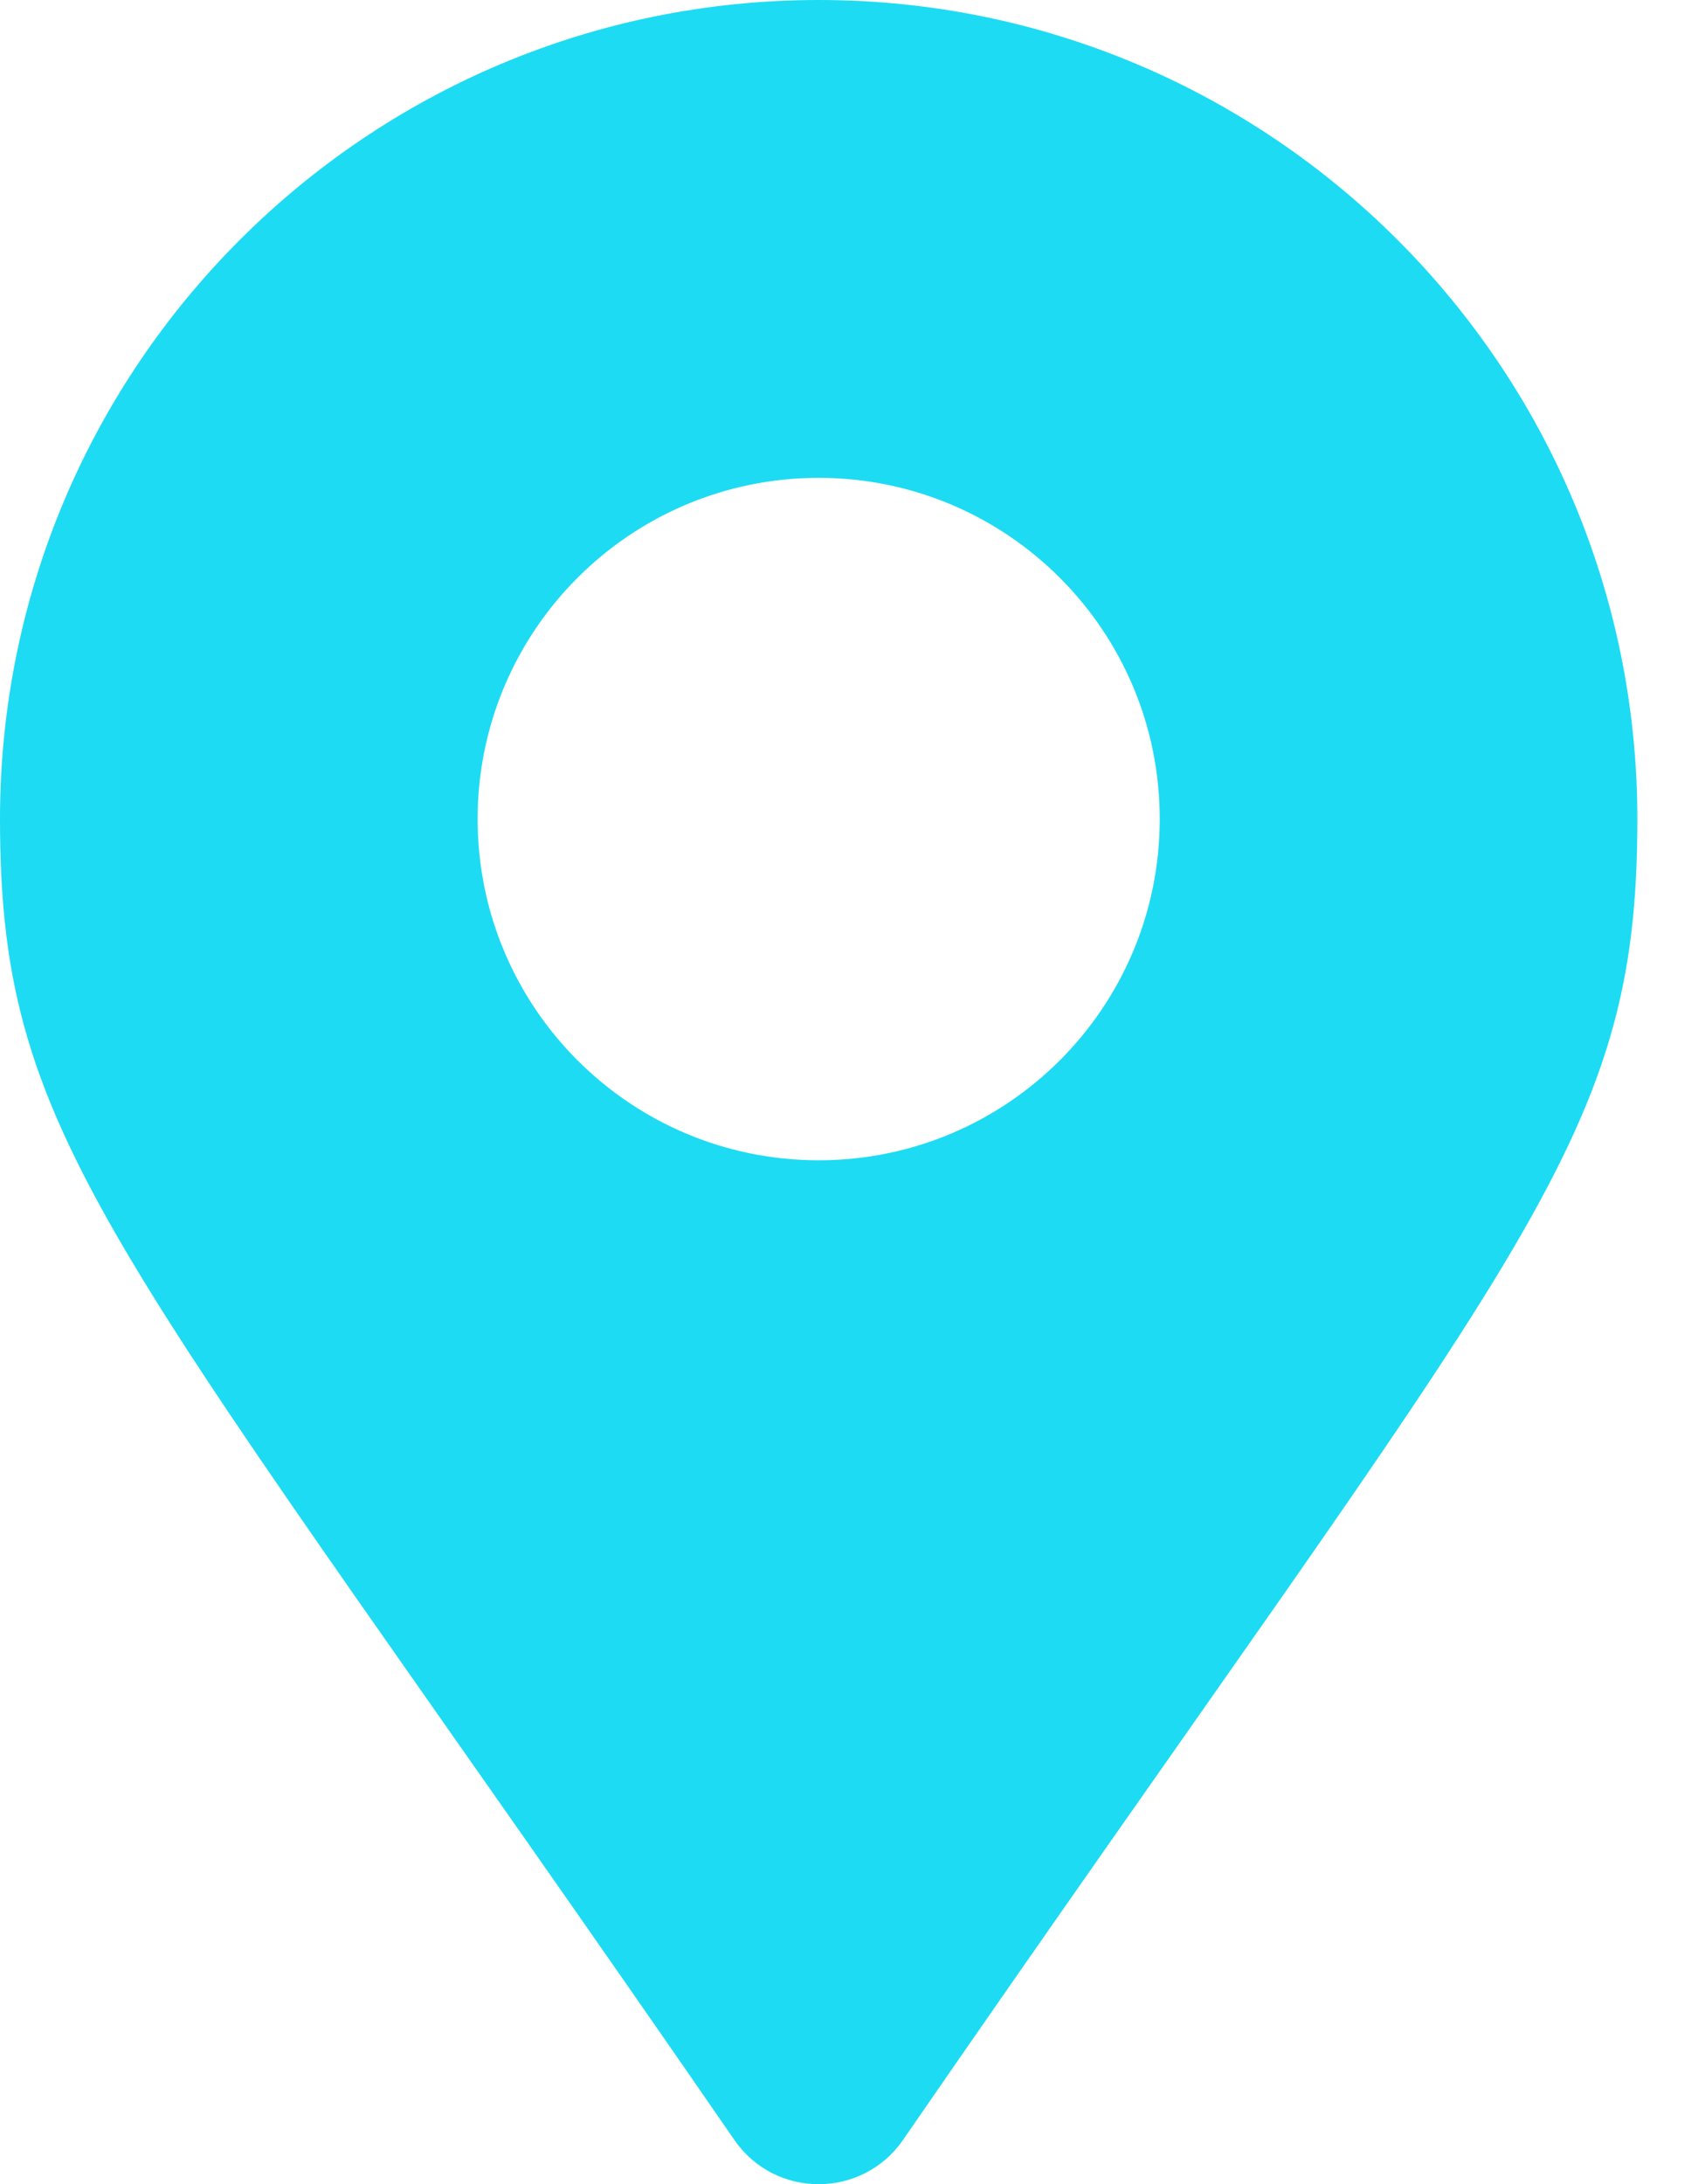 <svg width="14" height="18" viewBox="0 0 14 18" fill="none" xmlns="http://www.w3.org/2000/svg">
<path d="M6.056 17.637C0.948 10.232 0 9.472 0 6.75C0 3.022 3.022 0 6.75 0C10.478 0 13.5 3.022 13.5 6.75C13.5 9.472 12.552 10.232 7.444 17.637C7.108 18.121 6.391 18.121 6.056 17.637ZM6.75 9.562C8.303 9.562 9.562 8.303 9.562 6.75C9.562 5.197 8.303 3.938 6.75 3.938C5.197 3.938 3.938 5.197 3.938 6.75C3.938 8.303 5.197 9.562 6.75 9.562Z" fill="#1DDBF3"/>
</svg>
